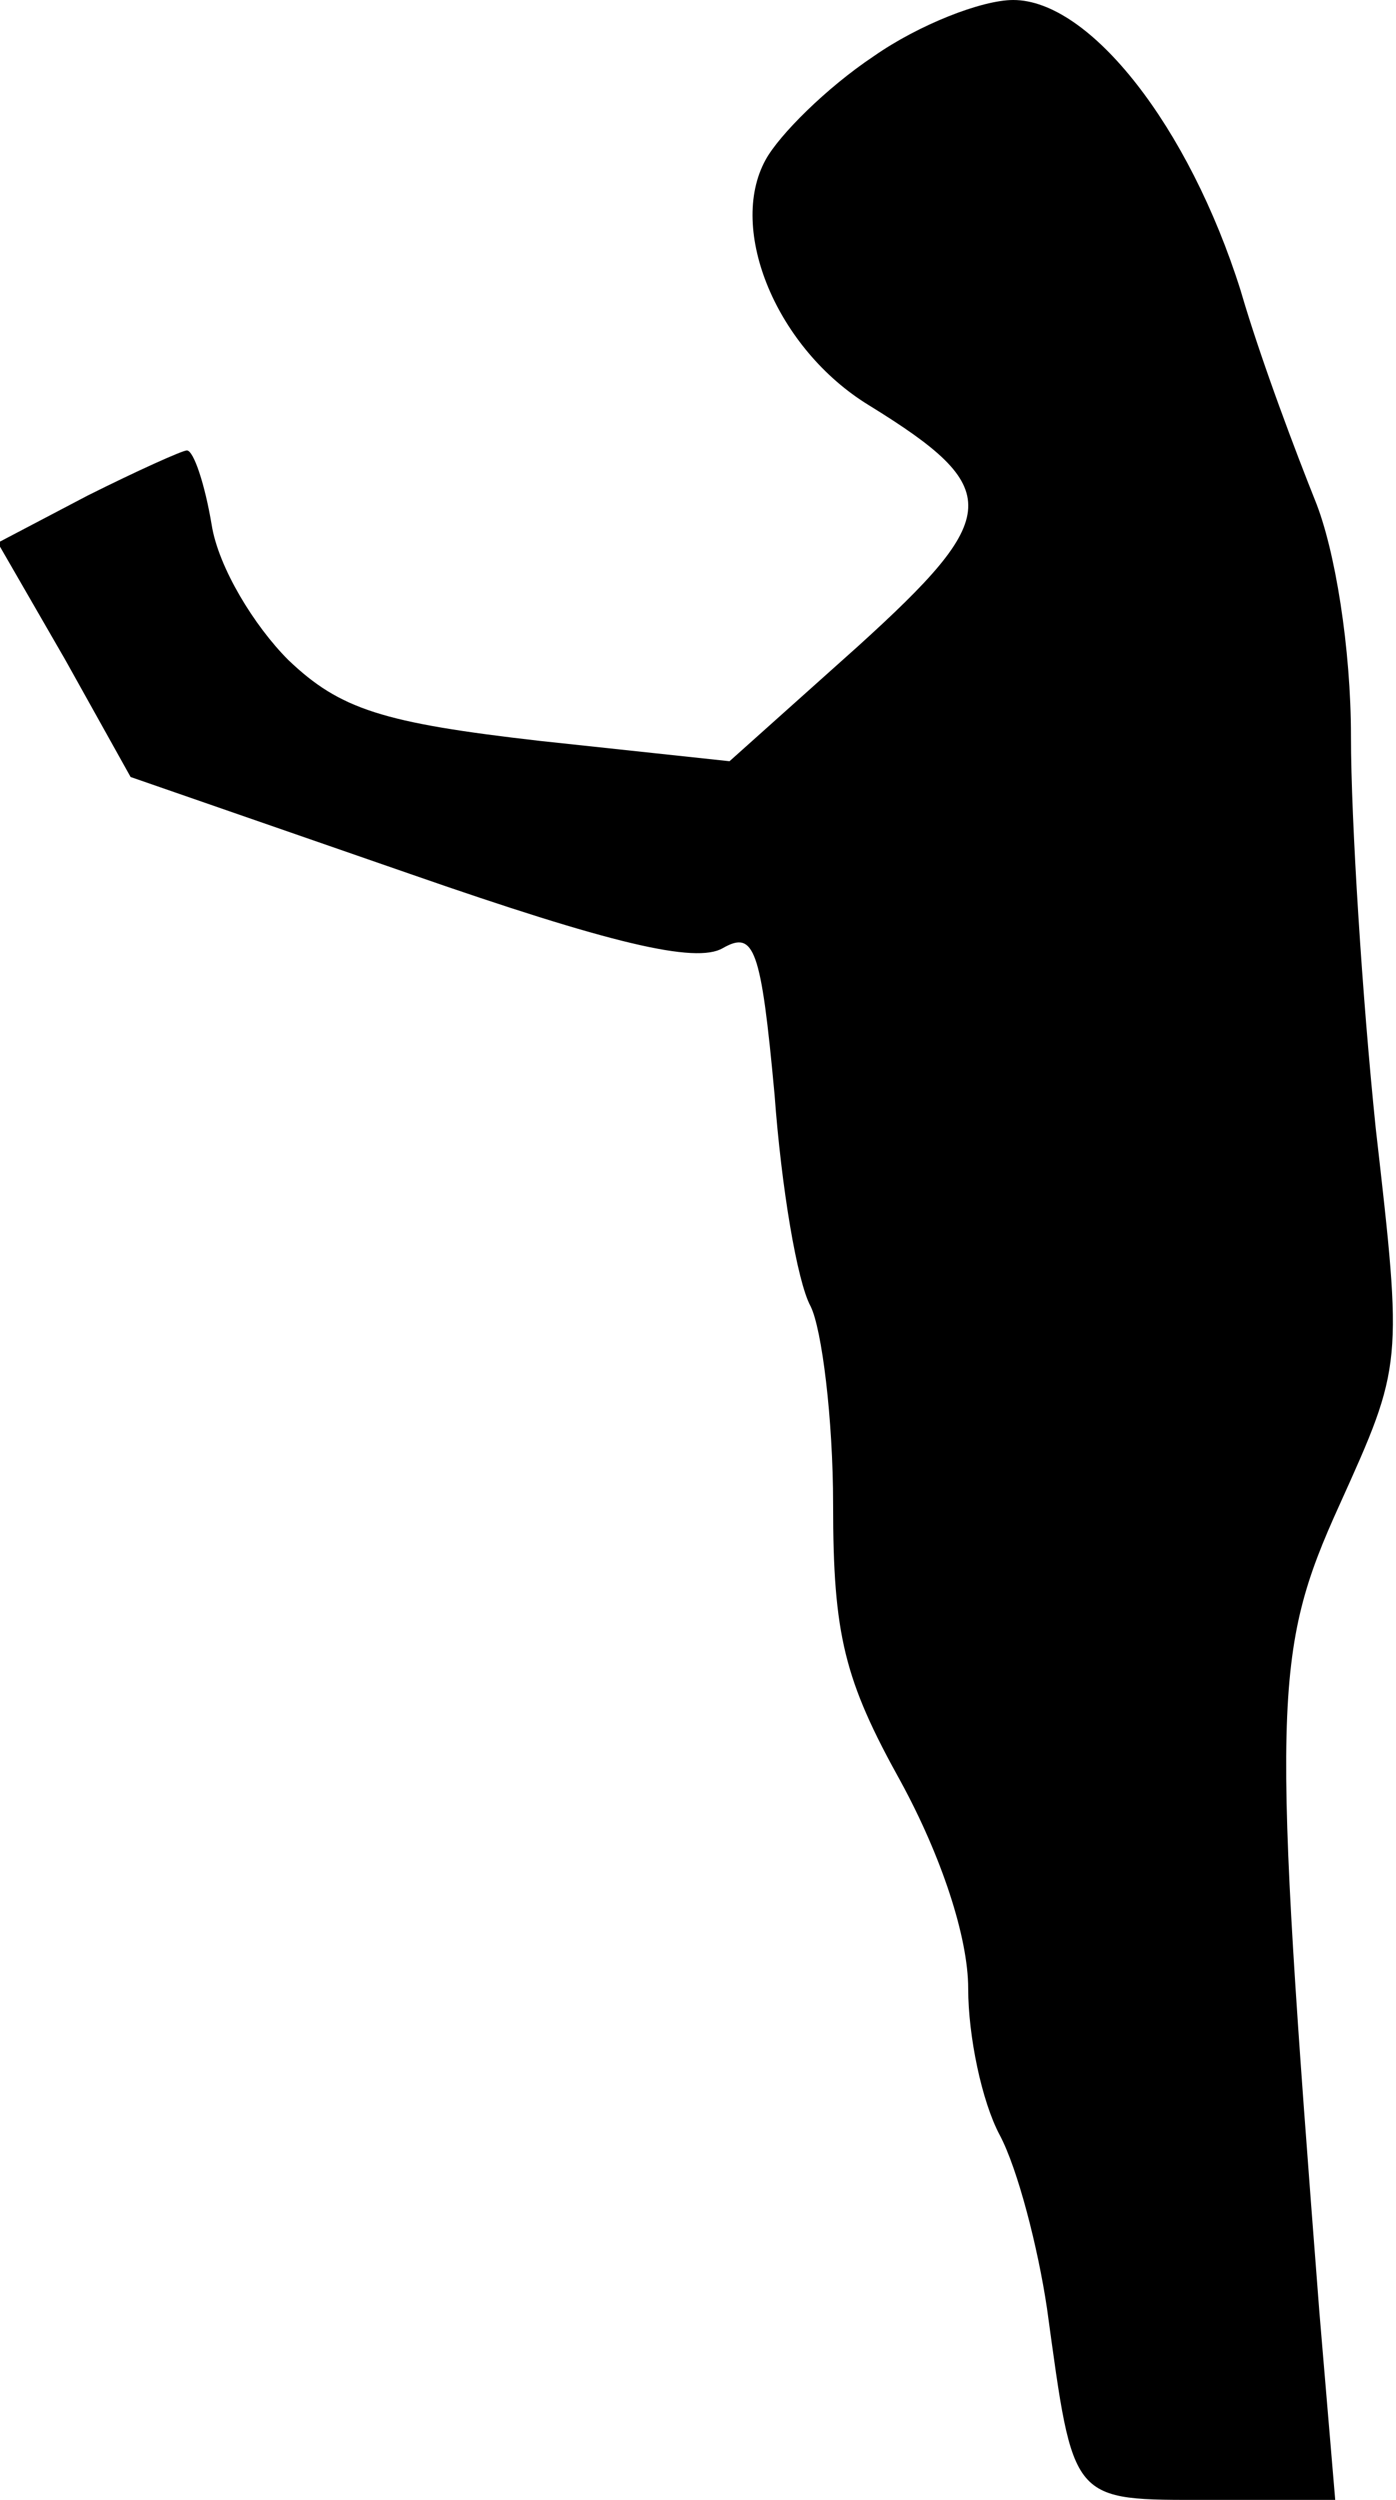 <?xml version="1.0" standalone="no"?>
<!DOCTYPE svg PUBLIC "-//W3C//DTD SVG 20010904//EN"
 "http://www.w3.org/TR/2001/REC-SVG-20010904/DTD/svg10.dtd">
<svg version="1.0" xmlns="http://www.w3.org/2000/svg"
 width="62pt" height="111pt" viewBox="0 0 62 111"
 preserveAspectRatio="xMidYMid meet">
<g transform="translate(0,111) scale(0.1,-0.1)"
fill="#000000" stroke="none">
<path fill="#000000" stroke="none" d="M388 1085 c-21 -14 -42 -35 -48 -46
-17 -31 5 -84 46 -109 60 -37 59 -49 -5 -107 l-57 -51 -84 9 c-70 8 -89 14
-112 36 -15 15 -31 41 -34 60 -3 18 -8 33 -11 33 -2 0 -22 -9 -44 -20 l-40
-21 30 -52 29 -52 124 -43 c89 -31 127 -40 139 -33 14 8 17 0 23 -65 3 -41 10
-83 16 -94 5 -10 10 -50 10 -88 0 -58 5 -78 30 -123 18 -33 30 -69 30 -92 0
-21 6 -50 14 -65 8 -15 17 -50 21 -77 12 -87 10 -85 72 -85 l56 0 -7 83 c-21
271 -21 293 9 359 28 62 28 62 16 167 -6 58 -11 137 -11 174 0 39 -7 83 -16
105 -8 20 -24 62 -33 93 -23 73 -67 129 -101 129 -14 0 -42 -11 -62 -25z"/>
</g>
</svg>
